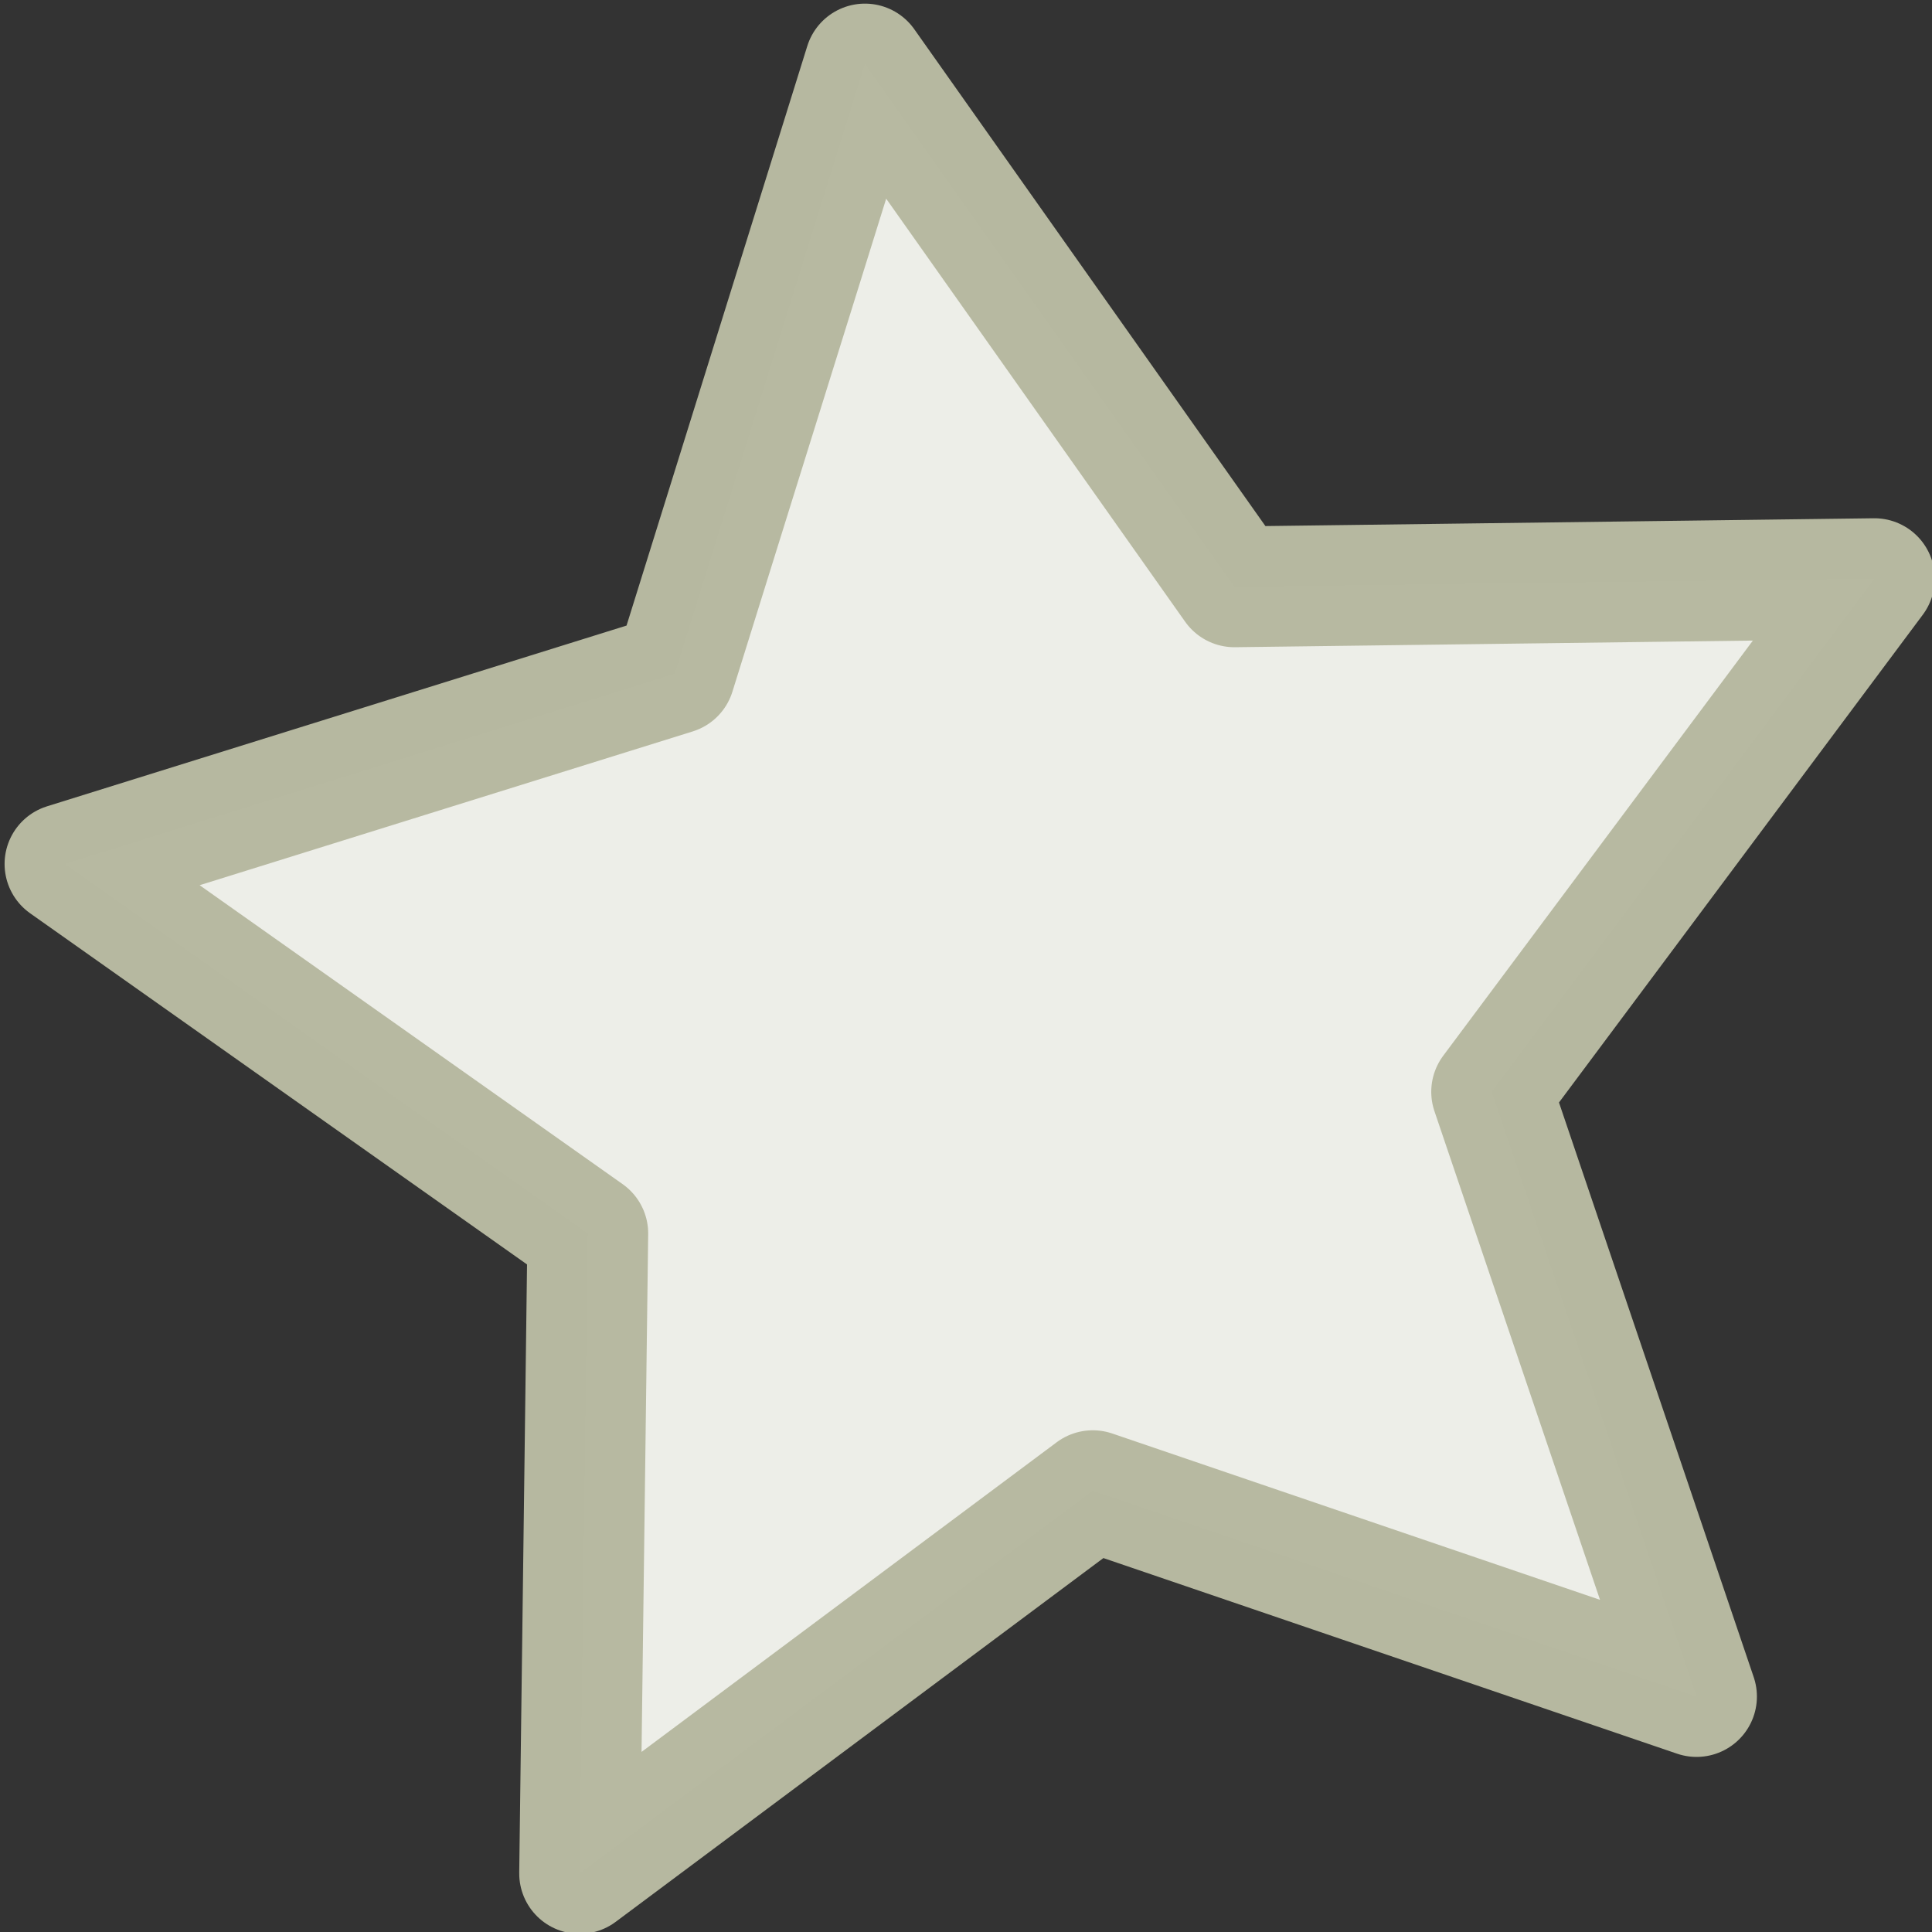 <svg width="32" height="32" version="1.1" xmlns="http://www.w3.org/2000/svg"><rect width="100%" height="100%" fill="#333333" stroke="none"/><path d="m28.1 28.1-10-3.41-8.5 6.34.136-10.6-8.66-6.12 10.1-3.15 3.15-10.1 6.12 8.66 10.6-.136-6.34 8.5z" fill="#edeee8" stroke="#b7b9a1" stroke-linejoin="round" stroke-opacity=".996" stroke-width="2"/></svg>
